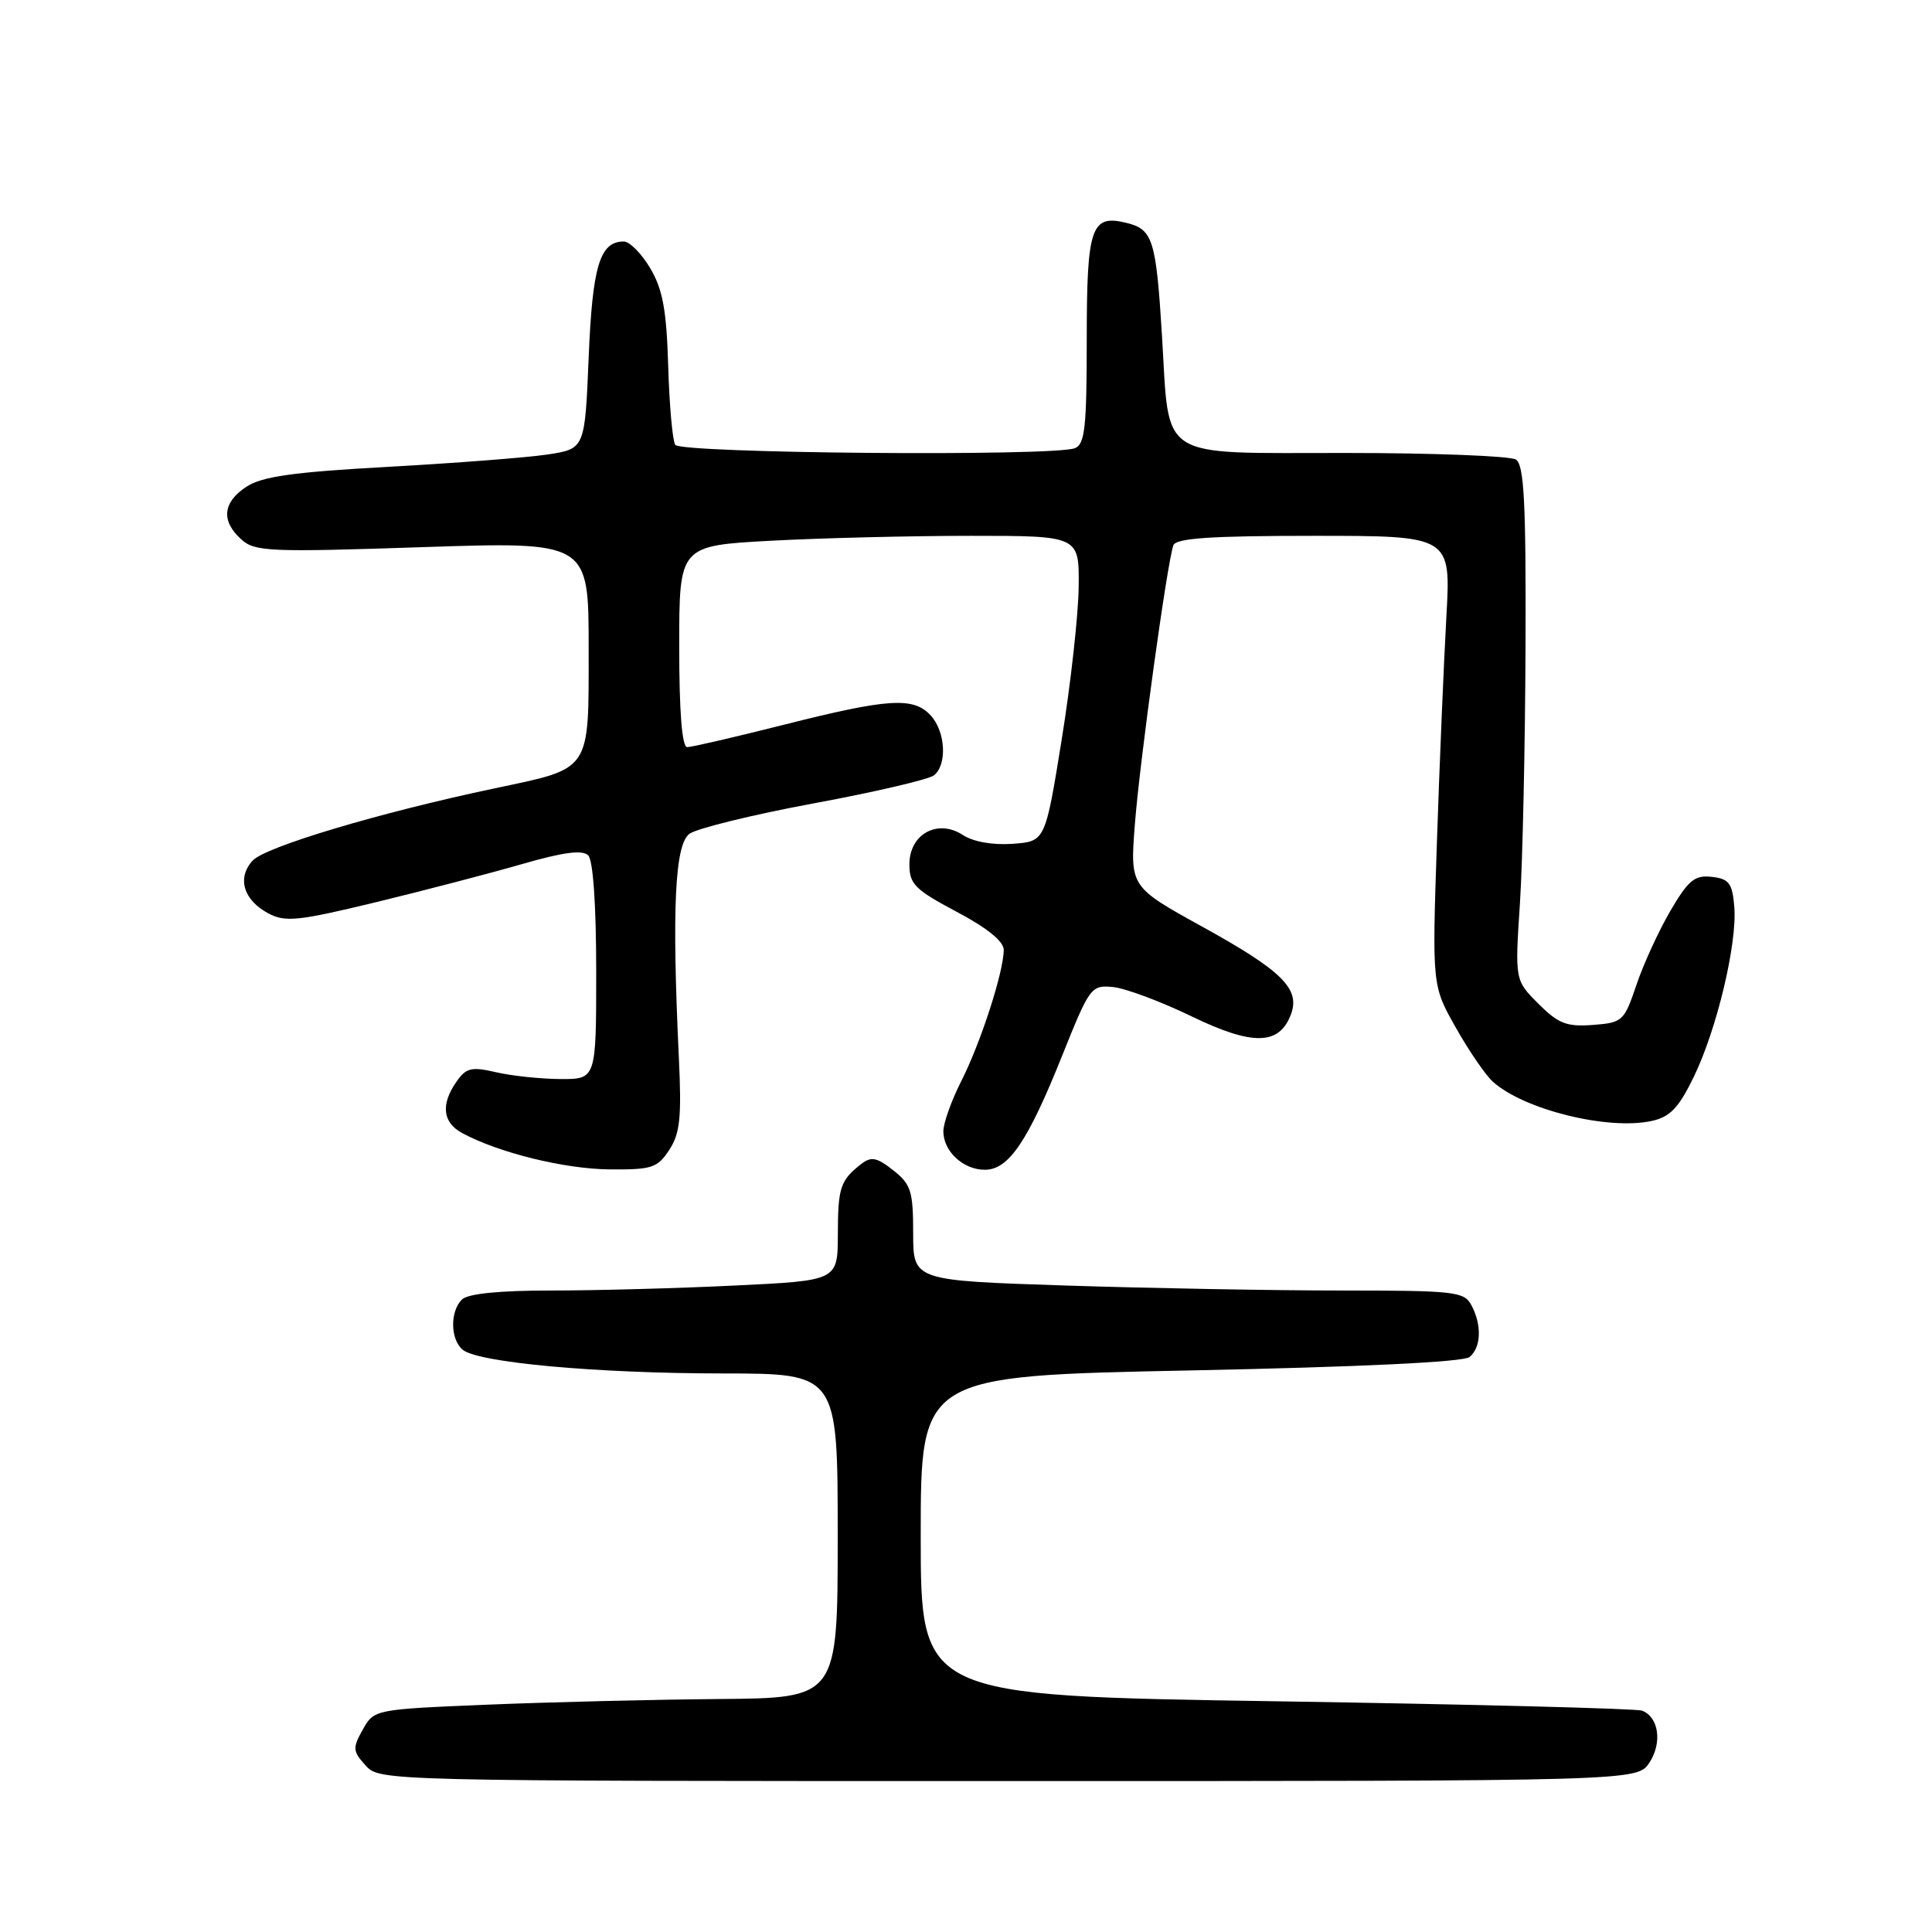 <?xml version="1.0" encoding="UTF-8" standalone="no"?>
<!DOCTYPE svg PUBLIC "-//W3C//DTD SVG 1.1//EN" "http://www.w3.org/Graphics/SVG/1.1/DTD/svg11.dtd" >
<svg xmlns="http://www.w3.org/2000/svg" xmlns:xlink="http://www.w3.org/1999/xlink" version="1.1" viewBox="0 0 256 256">
 <g >
 <path fill="currentColor"
d=" M 218.56 233.55 C 220.28 230.92 219.80 227.52 217.58 226.67 C 216.85 226.39 195.04 225.83 169.12 225.43 C 122.00 224.70 122.00 224.70 122.00 203.50 C 122.00 182.31 122.00 182.31 157.73 181.59 C 180.27 181.13 193.93 180.48 194.73 179.81 C 196.27 178.53 196.37 175.56 194.96 172.93 C 194.01 171.14 192.72 171.00 177.71 171.00 C 168.80 171.00 152.39 170.70 141.25 170.34 C 121.00 169.68 121.00 169.68 121.00 163.41 C 121.00 157.83 120.71 156.92 118.36 155.07 C 116.18 153.35 115.44 153.21 114.11 154.24 C 111.34 156.41 111.03 157.34 111.02 163.59 C 111.00 169.69 111.00 169.69 97.34 170.34 C 89.83 170.71 78.89 171.00 73.04 171.00 C 66.10 171.00 61.98 171.42 61.20 172.20 C 59.61 173.79 59.67 177.48 61.31 178.85 C 63.37 180.55 79.03 181.98 95.75 181.99 C 111.00 182.00 111.00 182.00 111.00 203.50 C 111.00 225.00 111.00 225.00 95.25 225.13 C 86.59 225.20 72.77 225.54 64.53 225.88 C 49.61 226.50 49.57 226.51 48.07 229.18 C 46.70 231.63 46.73 232.04 48.44 233.93 C 50.30 235.99 50.66 236.00 133.63 236.00 C 216.95 236.00 216.95 236.00 218.56 233.55 Z  M 88.68 152.37 C 90.11 150.19 90.33 148.06 89.95 140.12 C 89.02 120.33 89.42 111.90 91.36 110.48 C 92.34 109.77 99.74 107.95 107.82 106.45 C 115.89 104.96 123.06 103.28 123.75 102.74 C 125.52 101.34 125.30 96.99 123.35 94.83 C 121.07 92.32 117.79 92.52 104.00 96.00 C 97.46 97.65 91.64 99.00 91.06 99.00 C 90.37 99.00 90.00 94.38 90.00 85.65 C 90.00 72.31 90.00 72.31 102.16 71.65 C 108.84 71.29 120.77 71.00 128.66 71.00 C 143.00 71.00 143.00 71.00 142.93 77.75 C 142.89 81.46 141.88 90.58 140.68 98.00 C 138.50 111.50 138.50 111.50 134.17 111.81 C 131.54 112.00 128.95 111.54 127.58 110.64 C 124.24 108.46 120.50 110.52 120.50 114.53 C 120.50 117.15 121.23 117.88 126.75 120.81 C 130.80 122.95 133.00 124.73 133.00 125.87 C 133.00 128.74 129.96 138.14 127.39 143.22 C 126.07 145.81 125.00 148.82 125.00 149.90 C 125.00 152.56 127.63 155.00 130.50 155.00 C 133.66 155.00 136.20 151.24 140.77 139.81 C 144.40 130.76 144.58 130.51 147.50 130.79 C 149.15 130.96 153.84 132.71 157.91 134.68 C 166.01 138.60 169.54 138.52 171.07 134.37 C 172.30 131.02 169.87 128.62 159.36 122.82 C 149.74 117.51 149.74 117.51 150.37 109.29 C 151.02 100.86 154.66 74.49 155.48 72.25 C 155.82 71.31 160.48 71.00 174.10 71.00 C 192.26 71.00 192.26 71.00 191.65 81.75 C 191.32 87.66 190.75 101.07 190.40 111.55 C 189.76 130.61 189.76 130.61 192.90 136.16 C 194.62 139.22 196.83 142.44 197.80 143.32 C 201.91 147.04 213.08 149.80 218.87 148.53 C 221.30 148.00 222.44 146.79 224.44 142.68 C 227.51 136.33 230.21 125.00 229.80 120.12 C 229.54 117.03 229.11 116.45 226.83 116.19 C 224.56 115.93 223.73 116.61 221.34 120.68 C 219.80 123.32 217.77 127.73 216.84 130.49 C 215.21 135.32 215.00 135.51 211.06 135.81 C 207.59 136.07 206.48 135.64 203.85 133.00 C 200.73 129.89 200.73 129.89 201.40 119.69 C 201.76 114.09 202.09 98.76 202.14 85.63 C 202.21 66.51 201.95 61.58 200.86 60.89 C 200.11 60.42 189.95 60.02 178.29 60.02 C 153.09 60.00 155.00 61.21 153.97 44.50 C 153.19 31.80 152.76 30.41 149.33 29.55 C 144.57 28.35 144.00 30.02 144.00 45.02 C 144.00 56.65 143.75 58.88 142.42 59.39 C 139.53 60.50 90.17 60.08 89.47 58.94 C 89.11 58.36 88.69 53.66 88.54 48.50 C 88.32 41.10 87.82 38.36 86.17 35.56 C 85.01 33.60 83.43 32.00 82.66 32.00 C 79.48 32.00 78.50 35.22 78.00 47.39 C 77.50 59.48 77.50 59.48 72.50 60.23 C 69.75 60.64 60.26 61.37 51.41 61.86 C 38.88 62.55 34.74 63.13 32.66 64.49 C 29.51 66.55 29.26 69.02 31.96 71.46 C 33.76 73.10 35.65 73.18 55.96 72.50 C 78.00 71.77 78.00 71.77 78.00 85.86 C 78.00 102.42 78.46 101.73 65.50 104.47 C 50.32 107.67 35.12 112.21 33.47 114.04 C 31.38 116.34 32.25 119.26 35.56 121.03 C 37.79 122.22 39.52 122.04 49.80 119.55 C 56.23 117.99 64.96 115.71 69.19 114.49 C 74.62 112.92 77.18 112.58 77.94 113.34 C 78.59 113.99 79.00 119.92 79.00 128.70 C 79.00 143.00 79.00 143.00 74.25 142.98 C 71.64 142.96 67.81 142.56 65.74 142.08 C 62.47 141.32 61.77 141.49 60.49 143.32 C 58.38 146.34 58.64 148.74 61.25 150.14 C 66.08 152.75 74.79 154.89 80.73 154.95 C 86.38 155.00 87.11 154.76 88.68 152.37 Z "/>
</g>
</svg>